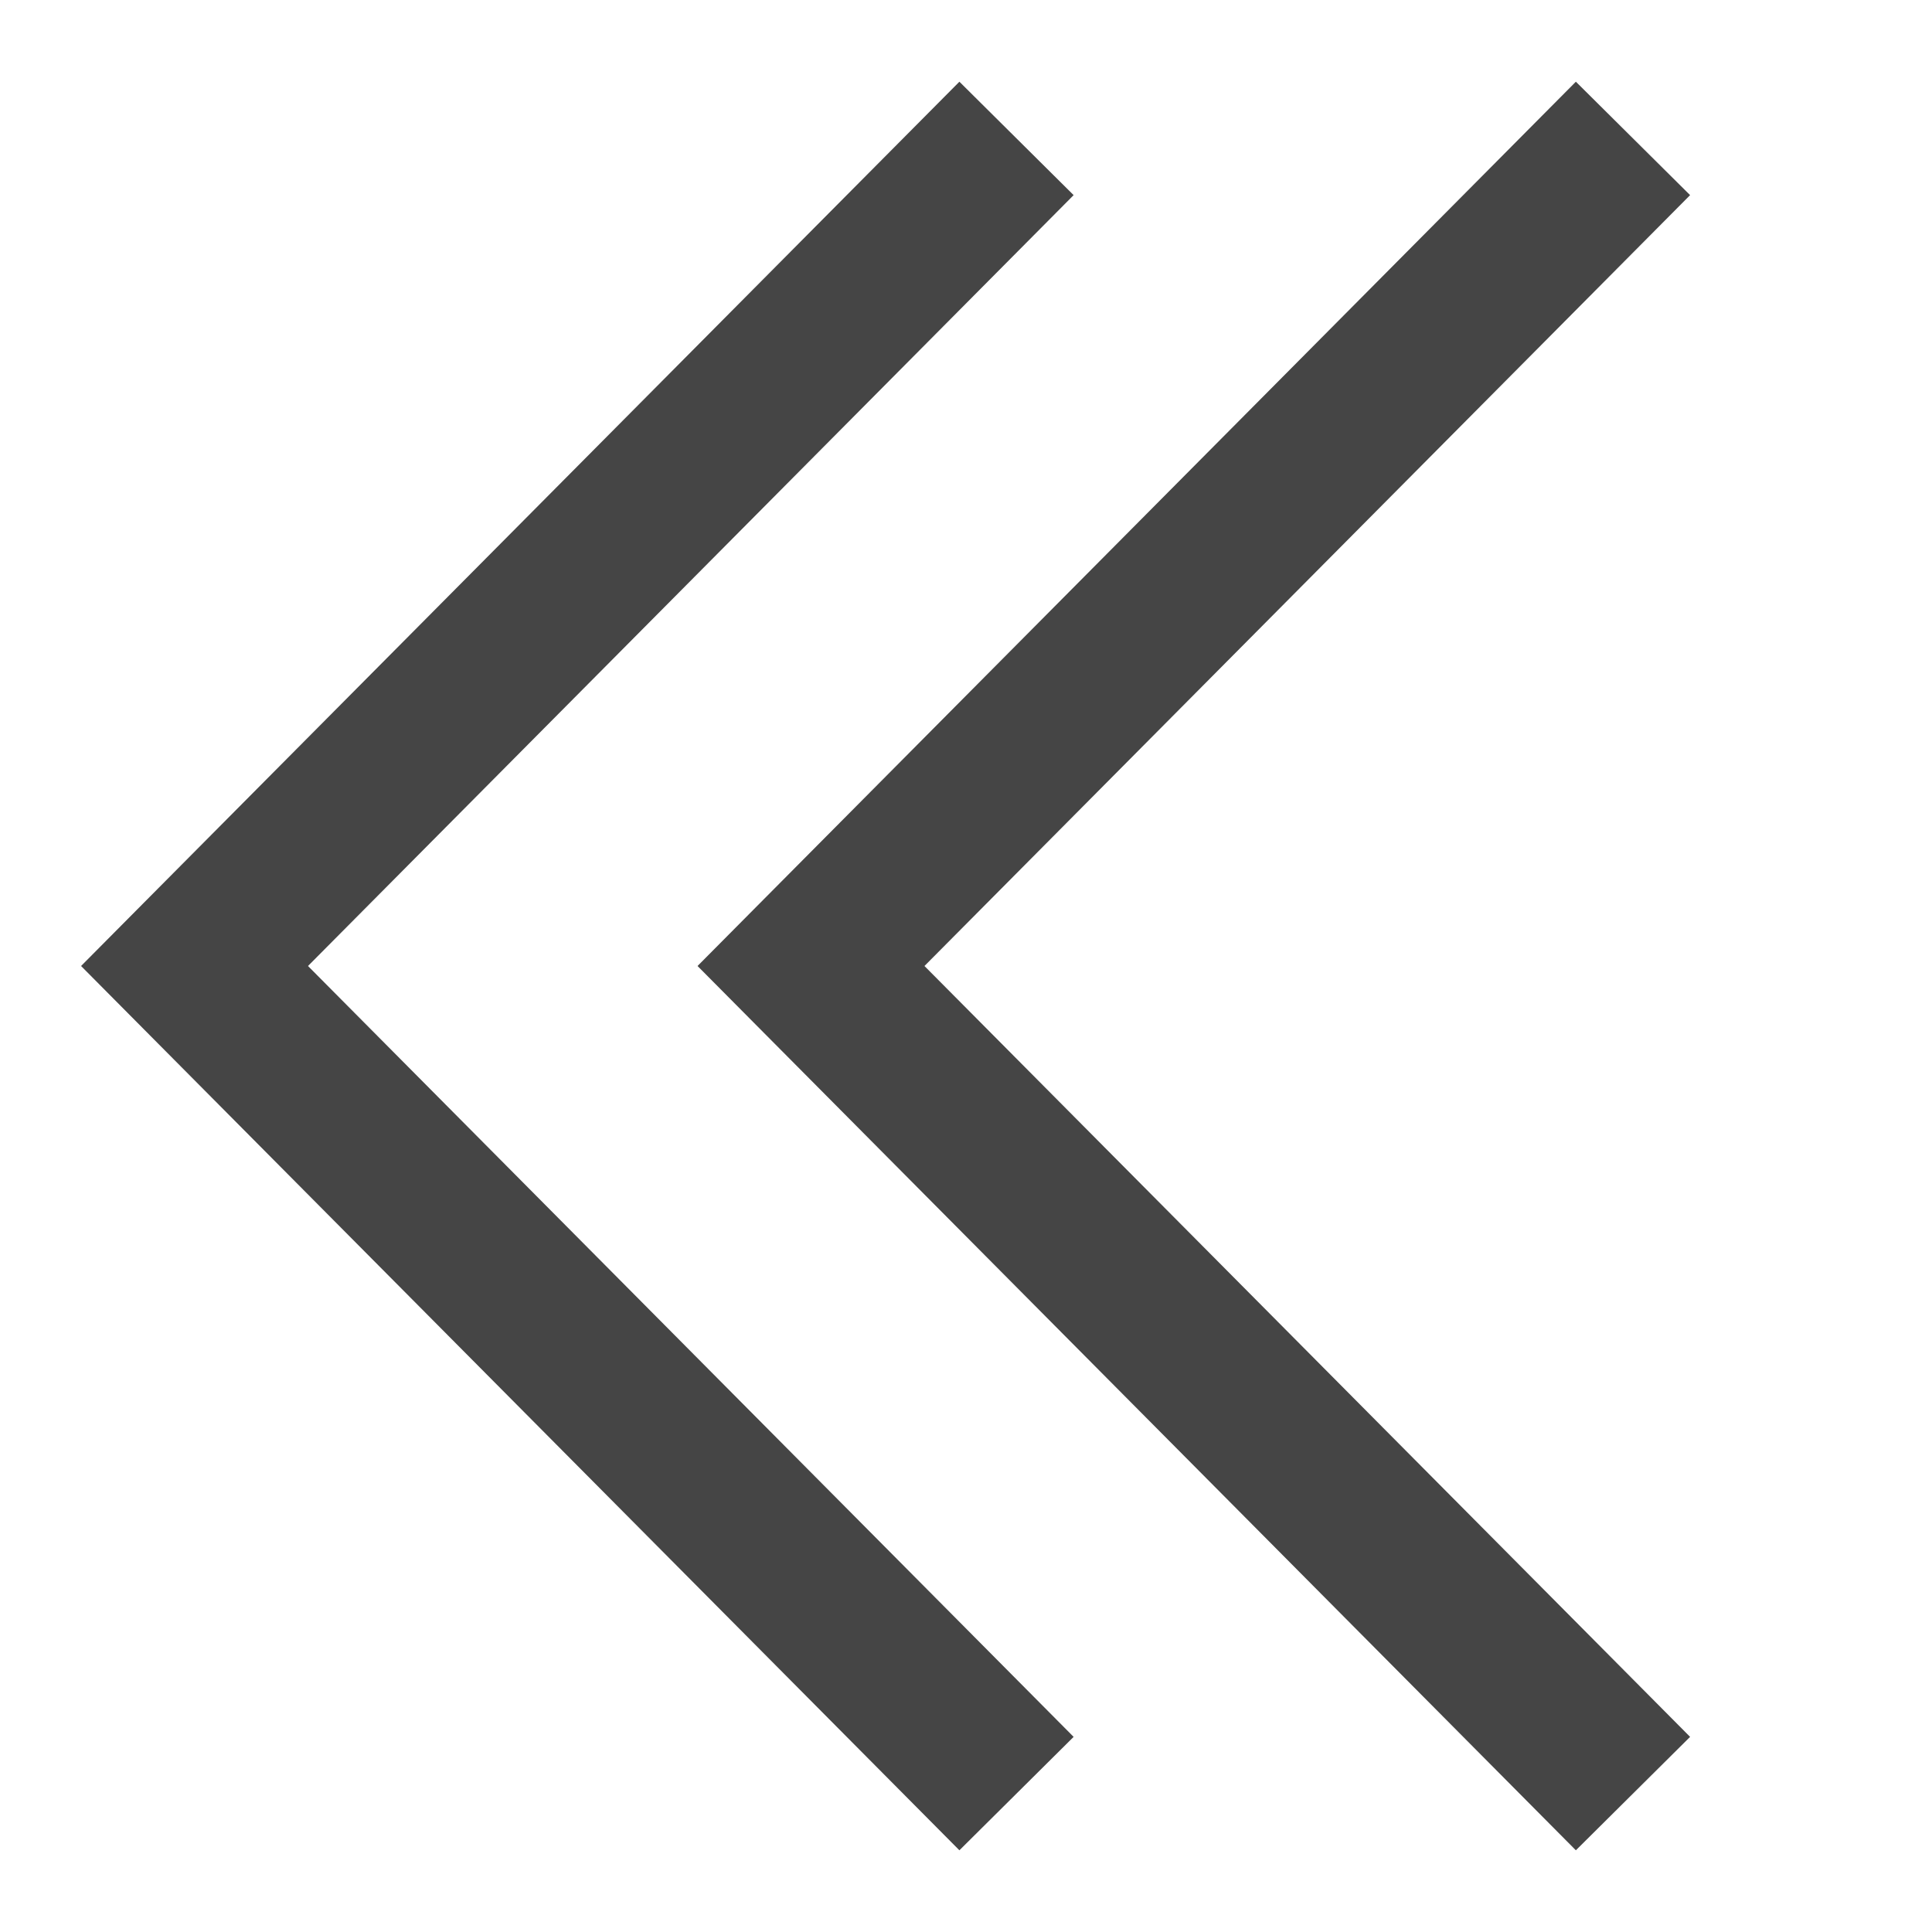<svg width="24" height="24" viewBox="0 0 24 24" fill="none" xmlns="http://www.w3.org/2000/svg">
<path fill-rule="evenodd" clip-rule="evenodd" d="M9.365 11.295L19.576 1.015L20.995 2.424L11.484 12L20.995 21.576L19.576 22.985L9.365 12.705L8.665 12L9.365 11.295ZM1.707 11.295L11.918 1.015L13.337 2.424L3.826 12L13.337 21.576L11.918 22.985L1.707 12.705L1.007 12L1.707 11.295Z" fill="#454545"/>
</svg>
